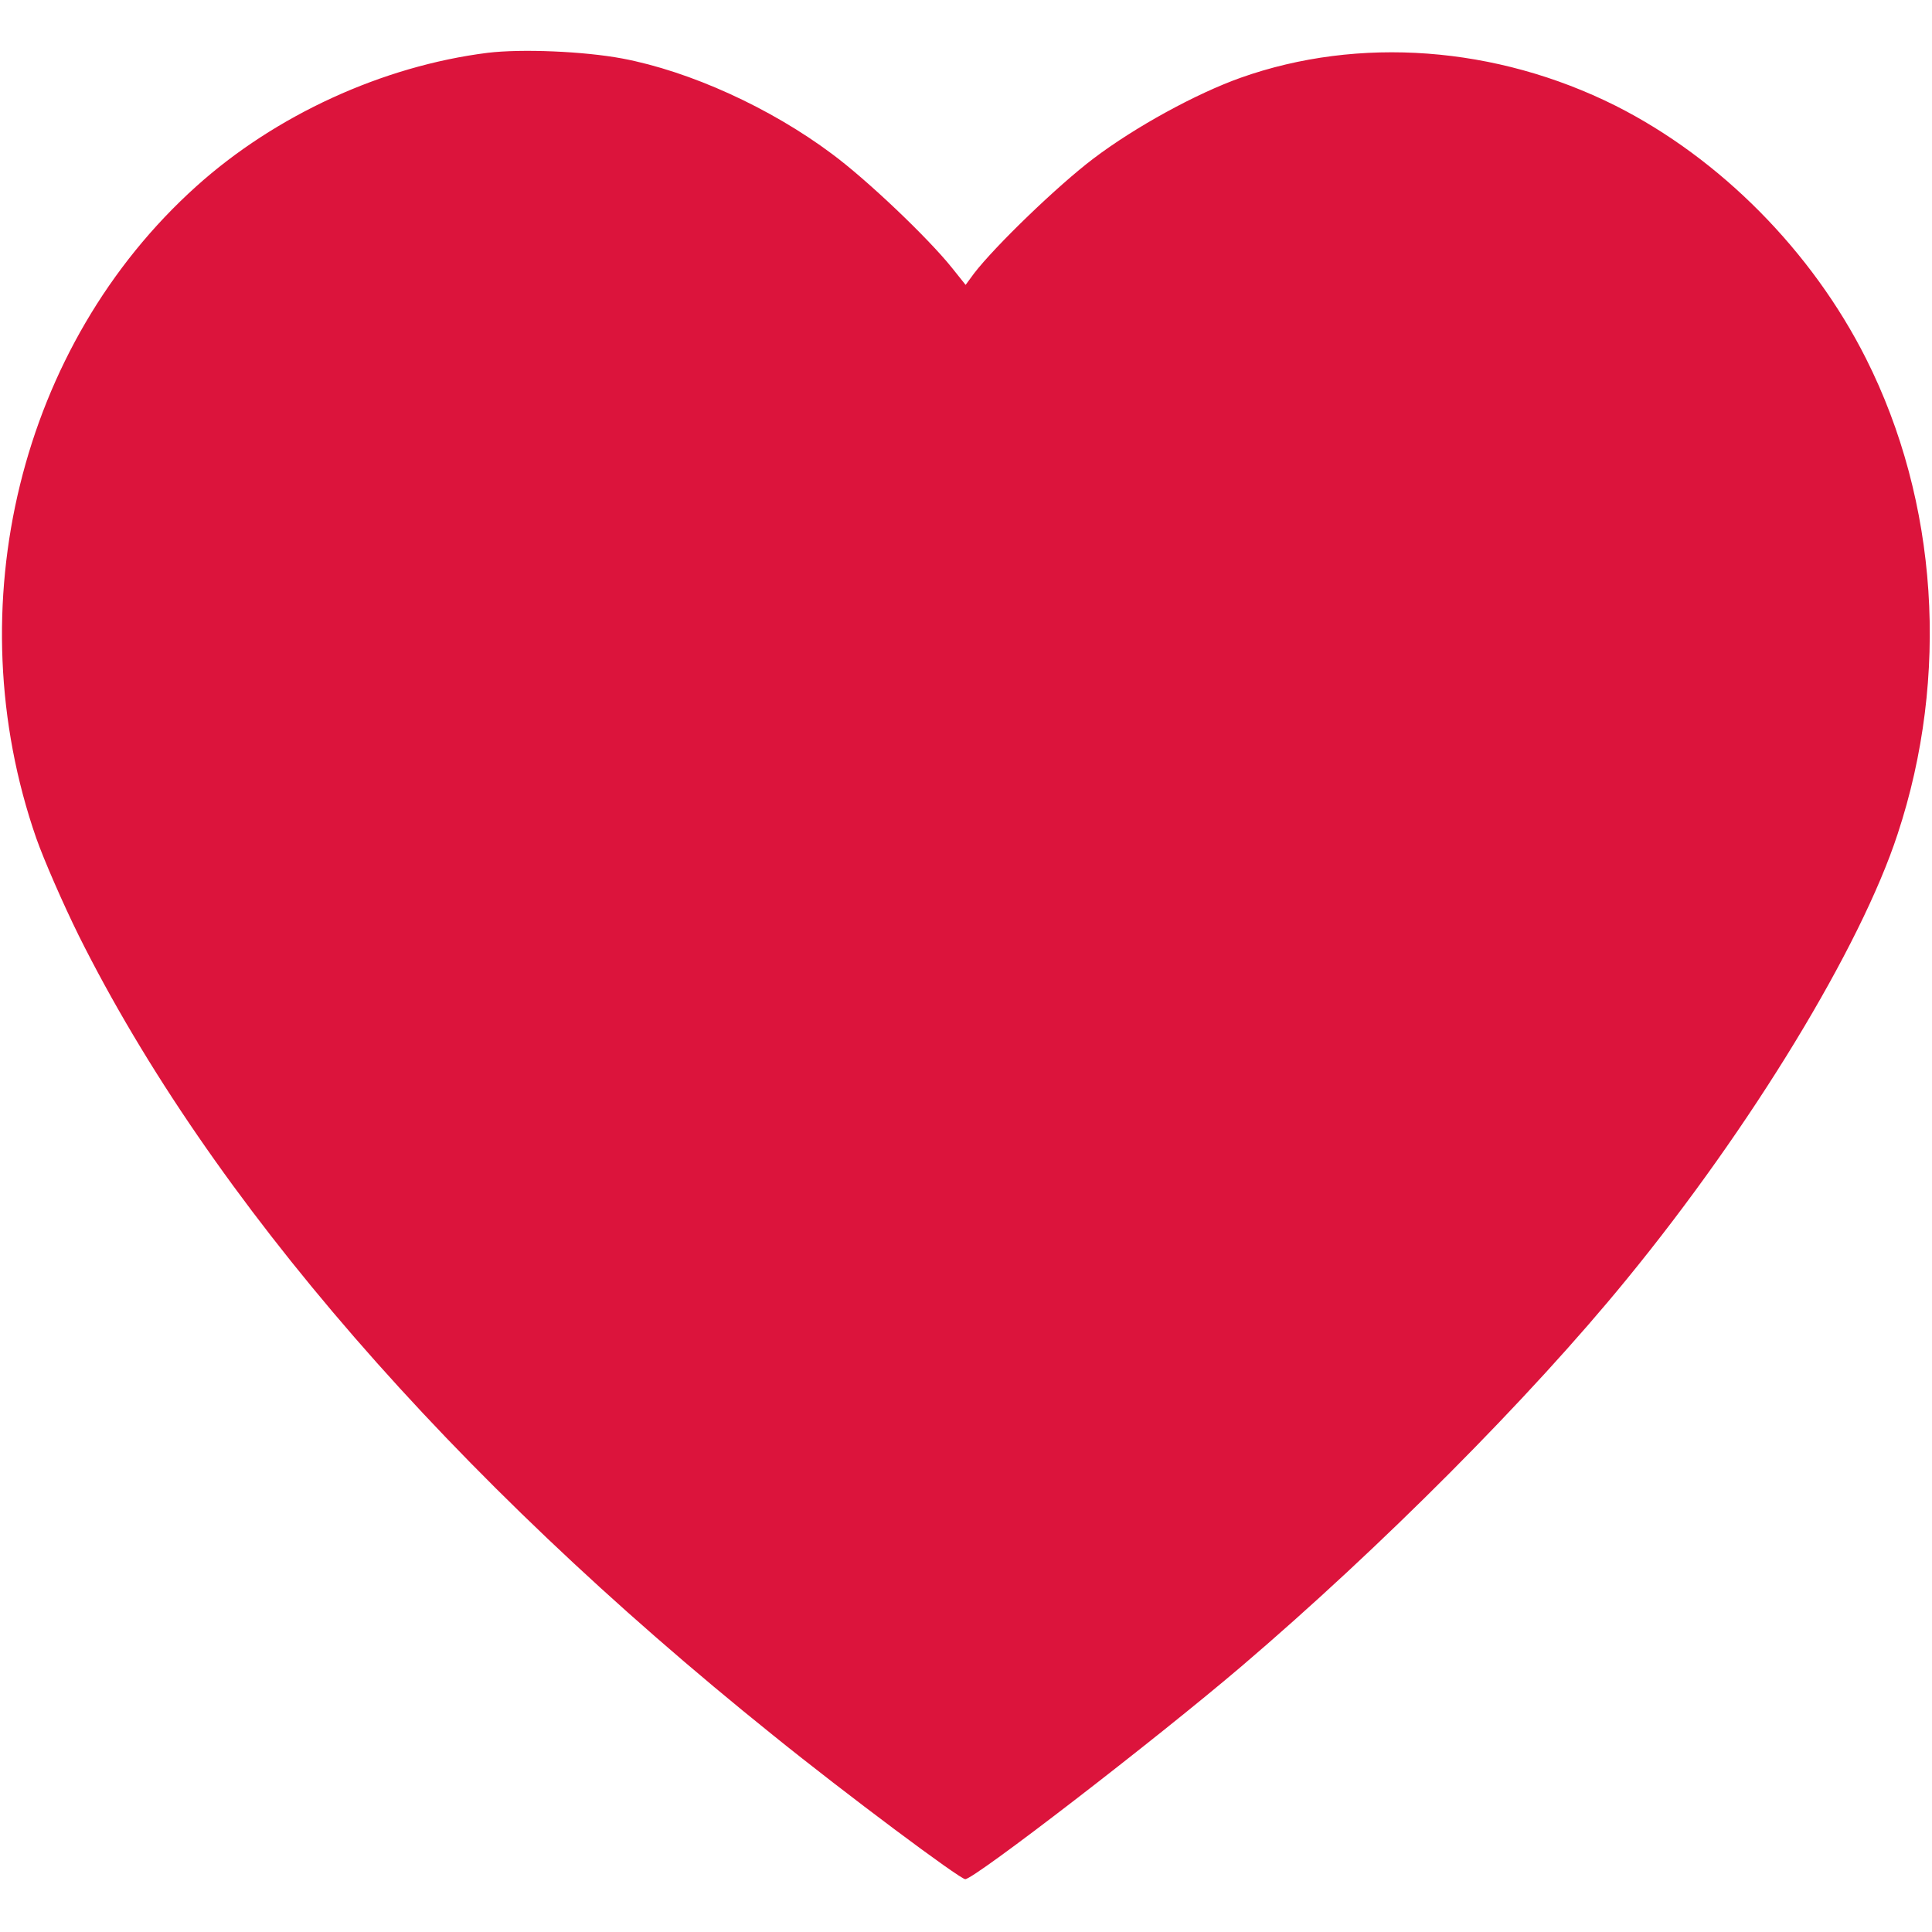<?xml version="1.0" standalone="no"?>
<!DOCTYPE svg PUBLIC "-//W3C//DTD SVG 20010904//EN"
 "http://www.w3.org/TR/2001/REC-SVG-20010904/DTD/svg10.dtd">
<svg version="1.0" xmlns="http://www.w3.org/2000/svg"
 width="512pt" height="512pt" viewBox="0 0 512 512"
 preserveAspectRatio="xMidYMid meet">

<g transform="translate(0,512) scale(0.1,-0.1)"
fill="#DC143C" stroke="none">
<path d="M1292 4980 c-278 -35 -562 -165 -772 -354 -467 -420 -637 -1114 -424
-1727 20 -57 71 -174 113 -259 349 -699 986 -1433 1839 -2118 193 -156 496
-382 510 -382 24 0 503 369 732 564 368 314 764 711 1021 1026 330 403 620
880 718 1180 138 418 107 881 -84 1260 -143 284 -386 530 -664 670 -316 158
-680 185 -993 74 -118 -42 -279 -130 -390 -214 -94 -71 -261 -232 -317 -305
l-22 -30 -36 45 c-64 80 -226 234 -318 302 -163 122 -376 219 -556 253 -102
19 -266 26 -357 15z"/>
</g>
</svg>
